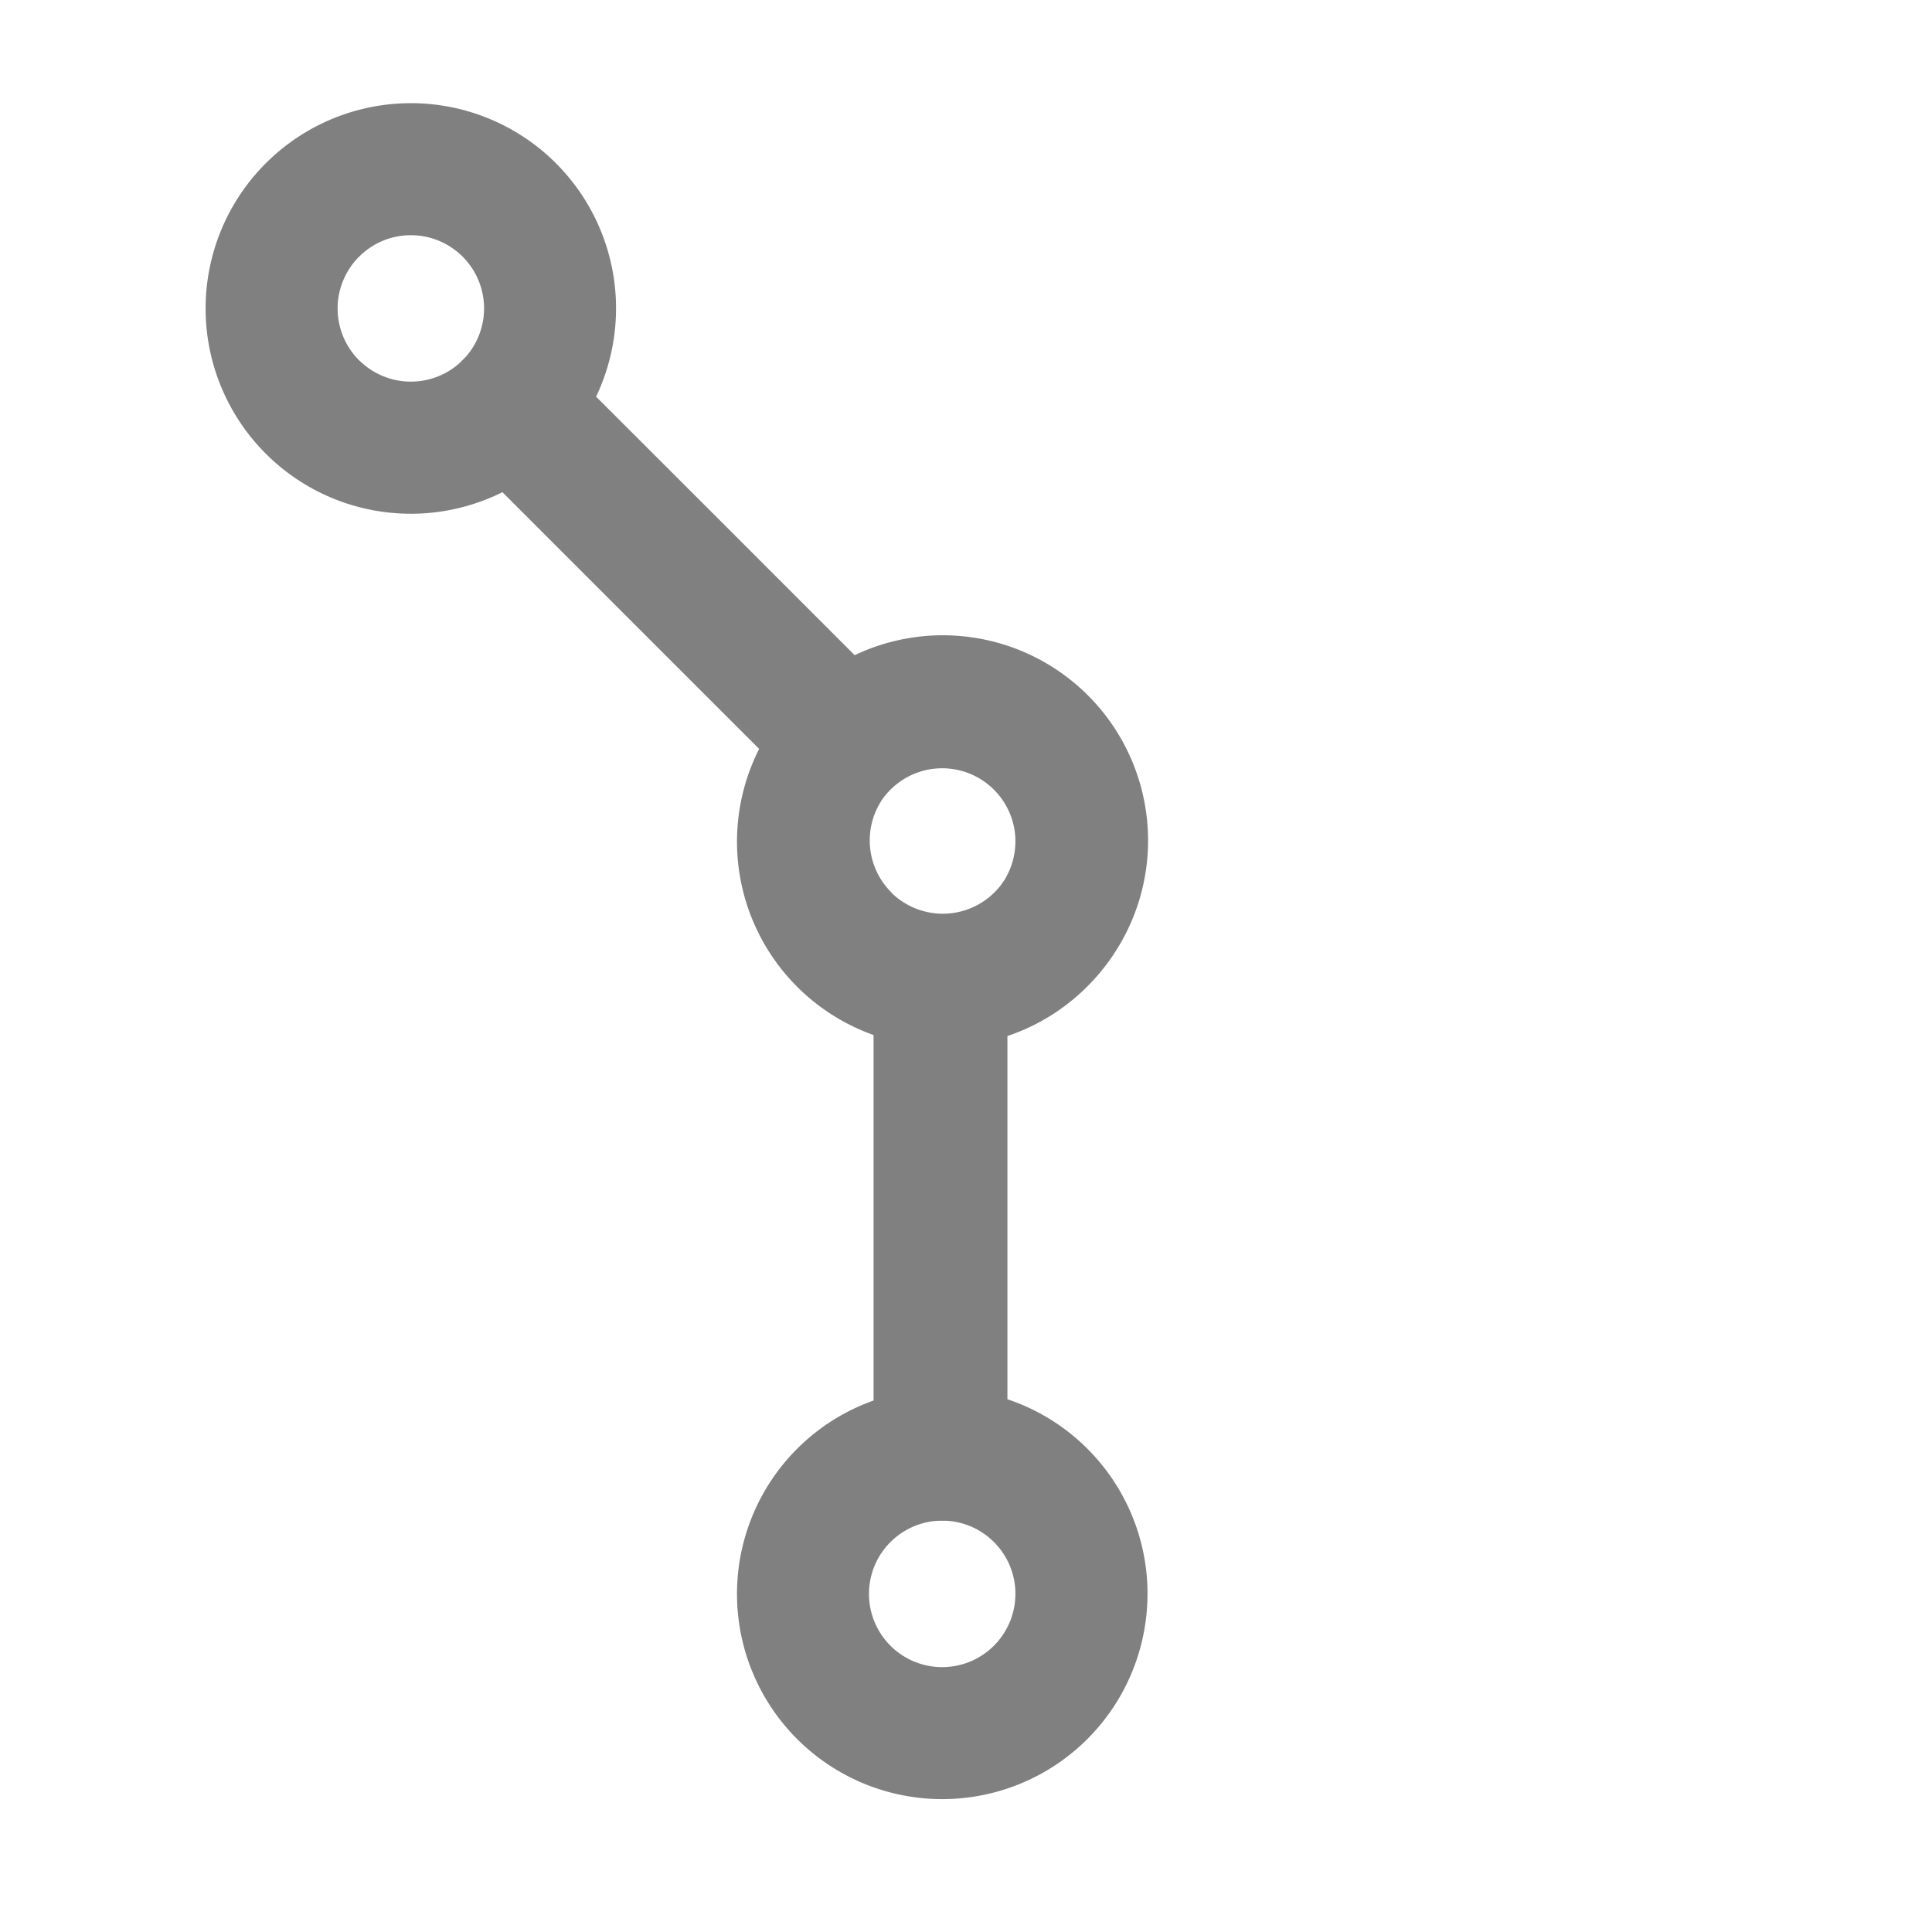 <?xml version="1.0" encoding="UTF-8" standalone="no"?>
<svg
   version="1.1"
   id="Create_Stacked_Line_Chart"
   x="0px"
   y="0px"
   viewBox="0 0 32 32"
   style="enable-background:new 0 0 32 32;"
   xml:space="preserve"
   sodipodi:docname="centerline.svg"
   inkscape:version="1.1 (c68e22c387, 2021-05-23)"
   xmlns:inkscape="http://www.inkscape.org/namespaces/inkscape"
   xmlns:sodipodi="http://sodipodi.sourceforge.net/DTD/sodipodi-0.dtd"
   xmlns="http://www.w3.org/2000/svg"
   xmlns:svg="http://www.w3.org/2000/svg"
   xmlns:rdf="http://www.w3.org/1999/02/22-rdf-syntax-ns#"
   xmlns:cc="http://creativecommons.org/ns#"
   xmlns:dc="http://purl.org/dc/elements/1.1/"><defs
     id="defs13"><marker
       style="overflow:visible"
       id="marker1341"
       refX="0.0"
       refY="0.0"
       orient="auto"
       inkscape:stockid="DotL"
       inkscape:isstock="true"><path
         transform="scale(0.8) translate(7.4, 1)"
         style="fill-rule:evenodd;stroke:#808080;stroke-width:1pt;stroke-opacity:1;fill:#808080;fill-opacity:1"
         d="M -2.5,-1.0 C -2.5,1.76 -4.74,4.0 -7.5,4.0 C -10.26,4.0 -12.5,1.76 -12.5,-1.0 C -12.5,-3.76 -10.26,-6.0 -7.5,-6.0 C -4.74,-6.0 -2.5,-3.76 -2.5,-1.0 z "
         id="path1339" /></marker><marker
       style="overflow:visible"
       id="marker1331"
       refX="0.0"
       refY="0.0"
       orient="auto"
       inkscape:stockid="DotL"
       inkscape:isstock="true"><path
         transform="scale(0.8) translate(7.4, 1)"
         style="fill-rule:evenodd;stroke:#808080;stroke-width:1pt;stroke-opacity:1;fill:#808080;fill-opacity:1"
         d="M -2.5,-1.0 C -2.5,1.76 -4.74,4.0 -7.5,4.0 C -10.26,4.0 -12.5,1.76 -12.5,-1.0 C -12.5,-3.76 -10.26,-6.0 -7.5,-6.0 C -4.74,-6.0 -2.5,-3.76 -2.5,-1.0 z "
         id="path1329" /></marker><marker
       style="overflow:visible"
       id="marker1341-0"
       refX="0.0"
       refY="0.0"
       orient="auto"
       inkscape:stockid="DotL"
       inkscape:isstock="true"><path
         transform="scale(0.8) translate(7.4, 1)"
         style="fill-rule:evenodd;stroke:#808080;stroke-width:1pt;stroke-opacity:1;fill:#808080;fill-opacity:1"
         d="M -2.5,-1.0 C -2.5,1.76 -4.74,4.0 -7.5,4.0 C -10.26,4.0 -12.5,1.76 -12.5,-1.0 C -12.5,-3.76 -10.26,-6.0 -7.5,-6.0 C -4.74,-6.0 -2.5,-3.76 -2.5,-1.0 z "
         id="path1339-2" /></marker><marker
       style="overflow:visible"
       id="marker1331-3"
       refX="0.0"
       refY="0.0"
       orient="auto"
       inkscape:stockid="DotL"
       inkscape:isstock="true"><path
         transform="scale(0.8) translate(7.4, 1)"
         style="fill-rule:evenodd;stroke:#808080;stroke-width:1pt;stroke-opacity:1;fill:#808080;fill-opacity:1"
         d="M -2.5,-1.0 C -2.5,1.76 -4.74,4.0 -7.5,4.0 C -10.26,4.0 -12.5,1.76 -12.5,-1.0 C -12.5,-3.76 -10.26,-6.0 -7.5,-6.0 C -4.74,-6.0 -2.5,-3.76 -2.5,-1.0 z "
         id="path1329-7" /></marker></defs><sodipodi:namedview
     pagecolor="#ffffff"
     bordercolor="#666666"
     borderopacity="1"
     objecttolerance="10"
     gridtolerance="10"
     guidetolerance="10"
     inkscape:pageopacity="0"
     inkscape:pageshadow="2"
     inkscape:window-width="2560"
     inkscape:window-height="1017"
     id="namedview11"
     showgrid="false"
     inkscape:zoom="25.860274"
     inkscape:cx="14.30766"
     inkscape:cy="17.884575"
     inkscape:window-x="-8"
     inkscape:window-y="-8"
     inkscape:window-maximized="1"
     inkscape:current-layer="Create_Stacked_Line_Chart"
     inkscape:document-rotation="0"
     inkscape:pagecheckerboard="0" /><path
     id="path901"
     style="fill:#808080;stroke-width:1.5;fill-opacity:1"
     d="M 6.84 1.709 A 3.399 3.399 45 0 0 4.402 2.705 A 3.399 3.399 45 0 0 4.402 7.514 A 3.399 3.399 45 0 0 4.455 7.566 A 3.399 3.399 45 0 0 8.322 8.152 L 10.398 10.229 L 12.574 12.404 A 3.399 3.399 0 0 0 12.207 13.938 A 3.399 3.399 0 0 0 14.469 17.143 L 14.469 20.238 L 14.469 23.197 A 3.399 3.399 0 0 0 12.207 26.4 A 3.399 3.399 0 0 0 15.605 29.799 A 3.399 3.399 0 0 0 19.006 26.4 A 3.399 3.399 0 0 0 19.006 26.324 A 3.399 3.399 0 0 0 16.686 23.176 L 16.686 20.238 L 16.686 17.16 A 3.399 3.399 0 0 0 18.102 16.242 A 3.399 3.399 0 0 0 18.129 16.213 A 3.399 3.399 45 0 0 18.205 16.127 A 3.399 3.399 0 0 0 18.23 16.096 A 3.399 3.399 45 0 0 18.303 16.006 A 3.399 3.399 0 0 0 18.326 15.975 A 3.399 3.399 45 0 0 18.395 15.881 A 3.399 3.399 0 0 0 18.418 15.848 A 3.399 3.399 45 0 0 18.48 15.752 A 3.399 3.399 0 0 0 18.482 15.75 A 3.399 3.399 45 0 0 18.02 11.518 A 3.399 3.399 45 0 0 14.156 10.852 L 11.967 8.662 L 9.873 6.57 A 3.399 3.399 45 0 0 9.209 2.705 A 3.399 3.399 45 0 0 6.84 1.709 z M 6.779 3.896 A 1.213 1.213 0 0 1 7.664 4.252 A 1.213 1.213 0 0 1 7.715 5.91 L 7.604 6.021 A 1.213 1.213 0 0 1 5.977 5.994 A 1.213 1.213 0 0 1 5.947 5.967 A 1.213 1.213 0 0 1 5.947 4.252 A 1.213 1.213 0 0 1 6.779 3.896 z M 15.605 12.725 A 1.213 1.213 0 0 1 16.818 13.898 A 1.213 1.213 0 0 1 16.818 13.938 A 1.213 1.213 0 0 1 16.65 14.553 A 1.213 1.213 0 0 1 16.648 14.557 A 1.213 1.213 0 0 1 16.625 14.594 A 1.213 1.213 0 0 1 16.621 14.598 A 1.213 1.213 0 0 1 16.57 14.67 A 1.213 1.213 0 0 1 16.475 14.777 A 1.213 1.213 0 0 1 14.787 14.807 A 1.213 1.213 0 0 1 14.76 14.777 A 1.213 1.213 0 0 1 14.561 13.326 A 1.213 1.213 0 0 1 14.609 13.246 A 1.213 1.213 0 0 1 14.611 13.242 A 1.213 1.213 0 0 1 14.623 13.227 A 1.213 1.213 0 0 1 15.605 12.725 z M 15.529 25.189 L 15.686 25.189 A 1.213 1.213 0 0 1 16.818 26.359 A 1.213 1.213 0 0 1 16.818 26.4 A 1.213 1.213 0 0 1 15.605 27.613 A 1.213 1.213 0 0 1 14.393 26.4 A 1.213 1.213 0 0 1 15.529 25.189 z "
     class="Black" />
<style
   type="text/css"
   id="style2">
	.Yellow{fill:#FFB115;}
	.Red{fill:#D11C1C;}
	.Blue{fill:#1177D7;}
	.Green{fill:#039C23;}
	.Black{fill:#727272;}
	.White{fill:#FFFFFF;}
	.st0{opacity:0.75;}
</style>	 
	 </svg>
